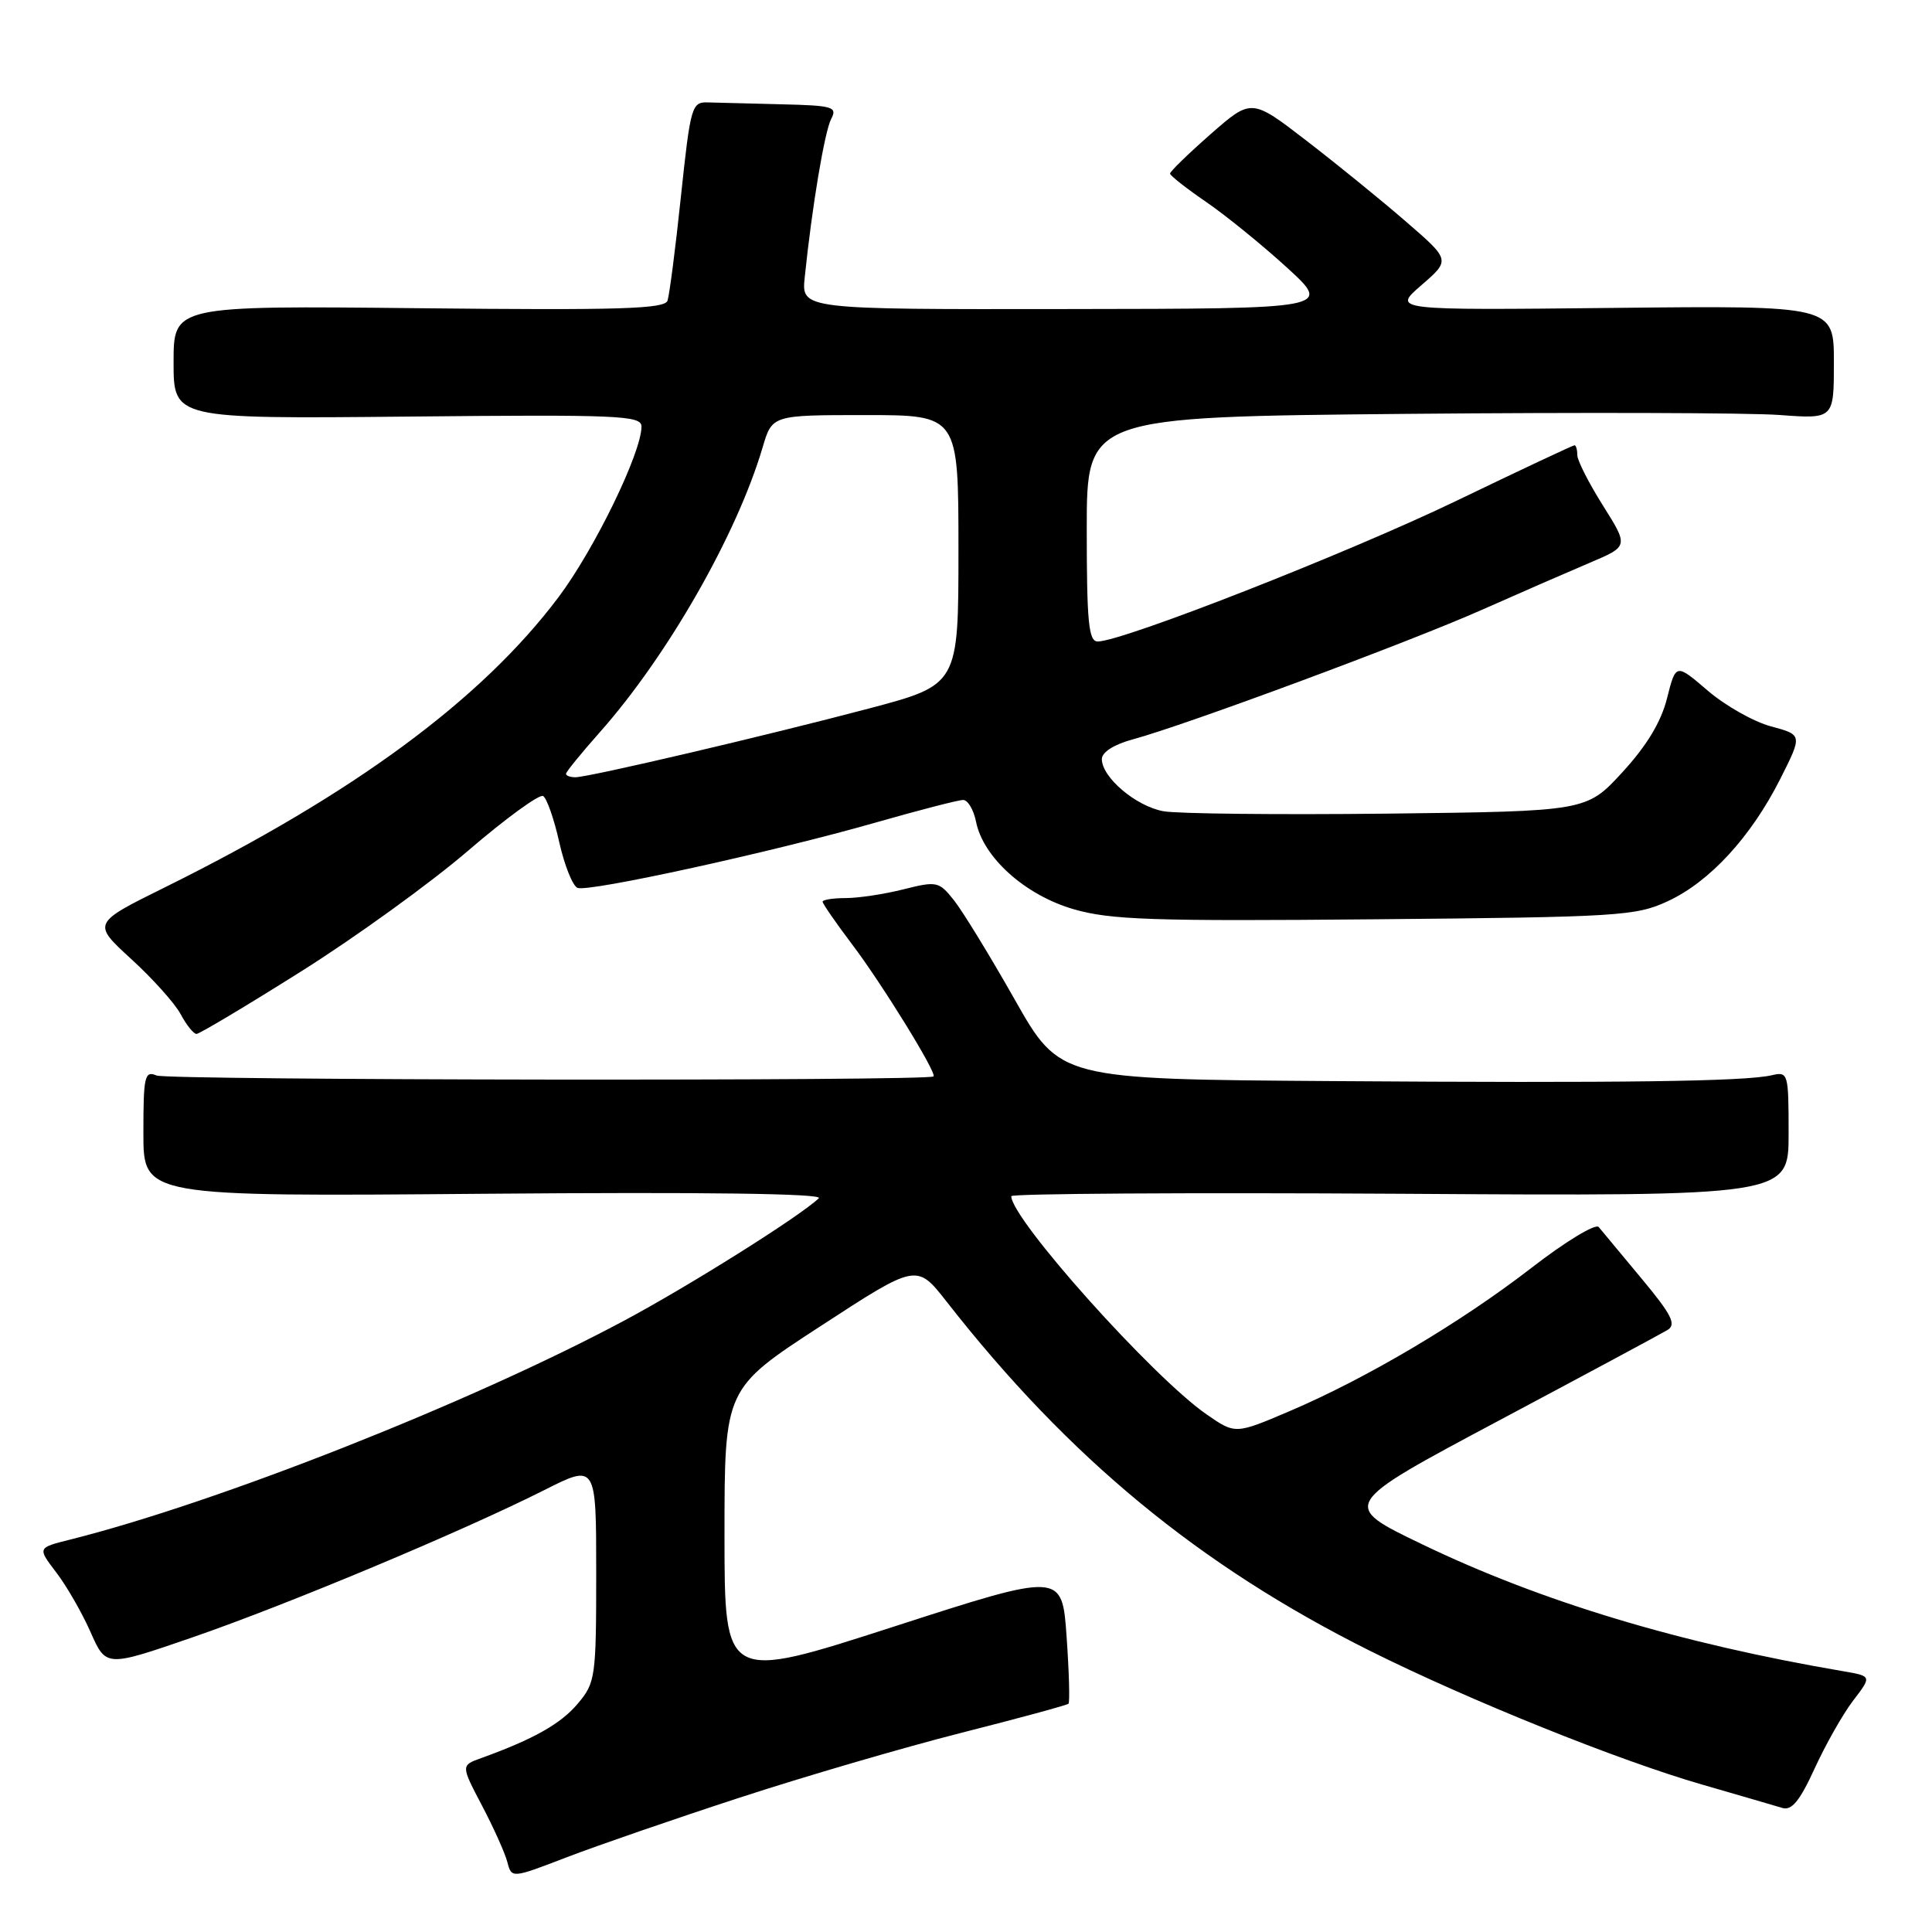 <?xml version="1.0" encoding="UTF-8" standalone="no"?>
<!DOCTYPE svg PUBLIC "-//W3C//DTD SVG 1.1//EN" "http://www.w3.org/Graphics/SVG/1.1/DTD/svg11.dtd" >
<svg xmlns="http://www.w3.org/2000/svg" xmlns:xlink="http://www.w3.org/1999/xlink" version="1.1" viewBox="0 0 256 256">
 <g >
 <path fill="currentColor"
d=" M 98.00 238.20 C 106.53 235.41 119.74 231.55 127.37 229.61 C 134.99 227.68 141.39 225.94 141.58 225.75 C 141.77 225.56 141.66 221.56 141.33 216.86 C 140.73 208.33 140.73 208.33 118.36 215.56 C 96.00 222.78 96.00 222.78 96.00 203.39 C 96.00 184.00 96.00 184.00 108.74 175.71 C 121.47 167.42 121.47 167.42 125.42 172.46 C 141.64 193.20 158.91 207.44 181.52 218.74 C 194.67 225.30 214.50 233.29 225.59 236.48 C 230.49 237.90 235.25 239.28 236.16 239.56 C 237.40 239.95 238.48 238.64 240.45 234.33 C 241.90 231.17 244.19 227.12 245.55 225.34 C 248.03 222.10 248.03 222.10 244.26 221.45 C 222.63 217.77 204.20 212.22 188.43 204.62 C 177.61 199.42 177.61 199.42 198.56 188.26 C 210.08 182.13 220.16 176.71 220.97 176.22 C 222.15 175.49 221.50 174.20 217.51 169.41 C 214.81 166.16 212.25 163.09 211.84 162.59 C 211.42 162.09 207.42 164.52 202.95 167.98 C 193.54 175.26 181.04 182.66 170.82 187.01 C 163.68 190.05 163.68 190.05 159.86 187.40 C 152.73 182.46 134.00 161.53 134.00 158.50 C 134.00 158.16 157.18 158.01 185.50 158.18 C 237.00 158.50 237.00 158.50 237.00 150.23 C 237.00 142.17 236.94 141.97 234.75 142.48 C 231.15 143.30 215.01 143.52 176.47 143.25 C 140.44 143.00 140.44 143.00 134.47 132.47 C 131.19 126.67 127.56 120.75 126.42 119.31 C 124.42 116.79 124.14 116.73 119.72 117.84 C 117.19 118.48 113.74 119.00 112.06 119.00 C 110.38 119.00 109.00 119.22 109.00 119.48 C 109.00 119.74 110.74 122.26 112.87 125.08 C 116.85 130.33 124.16 142.18 123.70 142.63 C 123.06 143.27 22.30 143.15 20.75 142.51 C 19.16 141.85 19.00 142.58 19.00 150.17 C 19.00 158.56 19.00 158.56 64.25 158.18 C 93.22 157.94 109.14 158.15 108.50 158.77 C 106.02 161.15 91.37 170.36 82.65 175.02 C 62.37 185.86 28.76 199.13 9.23 204.02 C 4.96 205.09 4.96 205.09 7.45 208.35 C 8.82 210.14 10.87 213.70 12.00 216.26 C 14.05 220.91 14.05 220.91 25.50 216.96 C 38.03 212.64 61.21 202.94 72.09 197.46 C 79.00 193.97 79.00 193.97 79.00 208.41 C 79.00 222.25 78.90 222.97 76.56 225.74 C 74.31 228.42 70.70 230.45 63.78 232.95 C 61.07 233.92 61.07 233.92 63.85 239.22 C 65.39 242.14 66.90 245.51 67.22 246.71 C 67.79 248.91 67.79 248.91 75.14 246.08 C 79.19 244.53 89.47 240.98 98.00 238.20 Z  M 39.85 128.75 C 47.07 124.21 57.05 117.00 62.03 112.72 C 67.01 108.44 71.49 105.18 71.97 105.48 C 72.46 105.79 73.43 108.55 74.11 111.62 C 74.80 114.69 75.89 117.40 76.53 117.65 C 78.04 118.23 102.44 112.88 116.00 109.00 C 121.77 107.35 127.00 106.00 127.62 106.00 C 128.24 106.00 129.01 107.29 129.33 108.88 C 130.27 113.62 135.83 118.60 142.24 120.47 C 147.14 121.89 152.67 122.08 182.21 121.81 C 214.53 121.52 216.76 121.38 221.00 119.41 C 226.56 116.83 232.01 110.90 235.89 103.22 C 238.84 97.37 238.84 97.37 234.67 96.25 C 232.38 95.64 228.60 93.50 226.28 91.51 C 222.06 87.89 222.06 87.89 220.89 92.53 C 220.10 95.67 218.19 98.83 214.97 102.33 C 210.22 107.50 210.22 107.50 183.86 107.81 C 169.36 107.97 155.99 107.83 154.14 107.49 C 150.49 106.81 146.00 103.00 146.00 100.58 C 146.00 99.67 147.60 98.65 150.10 97.97 C 156.99 96.12 186.69 85.10 196.37 80.80 C 201.39 78.57 207.82 75.77 210.65 74.57 C 215.80 72.39 215.80 72.39 212.40 66.99 C 210.53 64.02 209.00 61.01 209.00 60.30 C 209.00 59.58 208.83 59.00 208.63 59.00 C 208.43 59.00 201.34 62.33 192.88 66.41 C 178.54 73.31 148.73 85.00 145.45 85.00 C 144.25 85.00 144.00 82.46 144.00 70.12 C 144.00 55.24 144.00 55.24 186.31 54.84 C 209.58 54.63 231.86 54.69 235.81 54.99 C 243.00 55.52 243.00 55.52 243.00 48.00 C 243.00 40.49 243.00 40.49 213.75 40.80 C 184.50 41.11 184.50 41.11 188.34 37.79 C 192.19 34.46 192.19 34.46 186.34 29.40 C 183.13 26.61 177.20 21.79 173.16 18.68 C 165.83 13.03 165.83 13.03 160.43 17.76 C 157.46 20.37 155.03 22.73 155.04 23.00 C 155.05 23.27 157.18 24.95 159.78 26.73 C 162.37 28.50 167.20 32.42 170.50 35.43 C 176.50 40.91 176.50 40.91 141.35 40.95 C 106.19 41.00 106.19 41.00 106.63 36.75 C 107.60 27.34 109.27 17.40 110.14 15.75 C 110.98 14.16 110.37 13.98 103.54 13.82 C 99.39 13.72 95.00 13.61 93.78 13.57 C 91.66 13.50 91.49 14.11 90.23 26.00 C 89.51 32.88 88.70 39.10 88.45 39.84 C 88.08 40.94 82.03 41.12 55.50 40.84 C 23.00 40.50 23.00 40.50 23.00 48.00 C 23.00 55.50 23.00 55.50 54.00 55.20 C 82.06 54.92 85.00 55.05 85.00 56.52 C 85.00 59.98 78.76 72.81 73.99 79.15 C 63.79 92.71 46.85 105.20 21.86 117.57 C 12.22 122.34 12.22 122.34 17.38 127.07 C 20.22 129.66 23.18 132.96 23.94 134.39 C 24.71 135.83 25.65 137.00 26.04 137.00 C 26.42 137.00 32.64 133.29 39.85 128.75 Z  M 75.00 102.53 C 75.00 102.28 77.00 99.82 79.44 97.07 C 88.44 86.94 97.66 70.80 101.06 59.25 C 102.32 55.00 102.32 55.00 114.66 55.00 C 127.00 55.00 127.00 55.00 127.00 72.87 C 127.00 90.74 127.00 90.74 115.10 93.89 C 101.45 97.50 78.10 102.97 76.25 102.99 C 75.56 102.99 75.00 102.79 75.00 102.53 Z "/>
</g>
</svg>